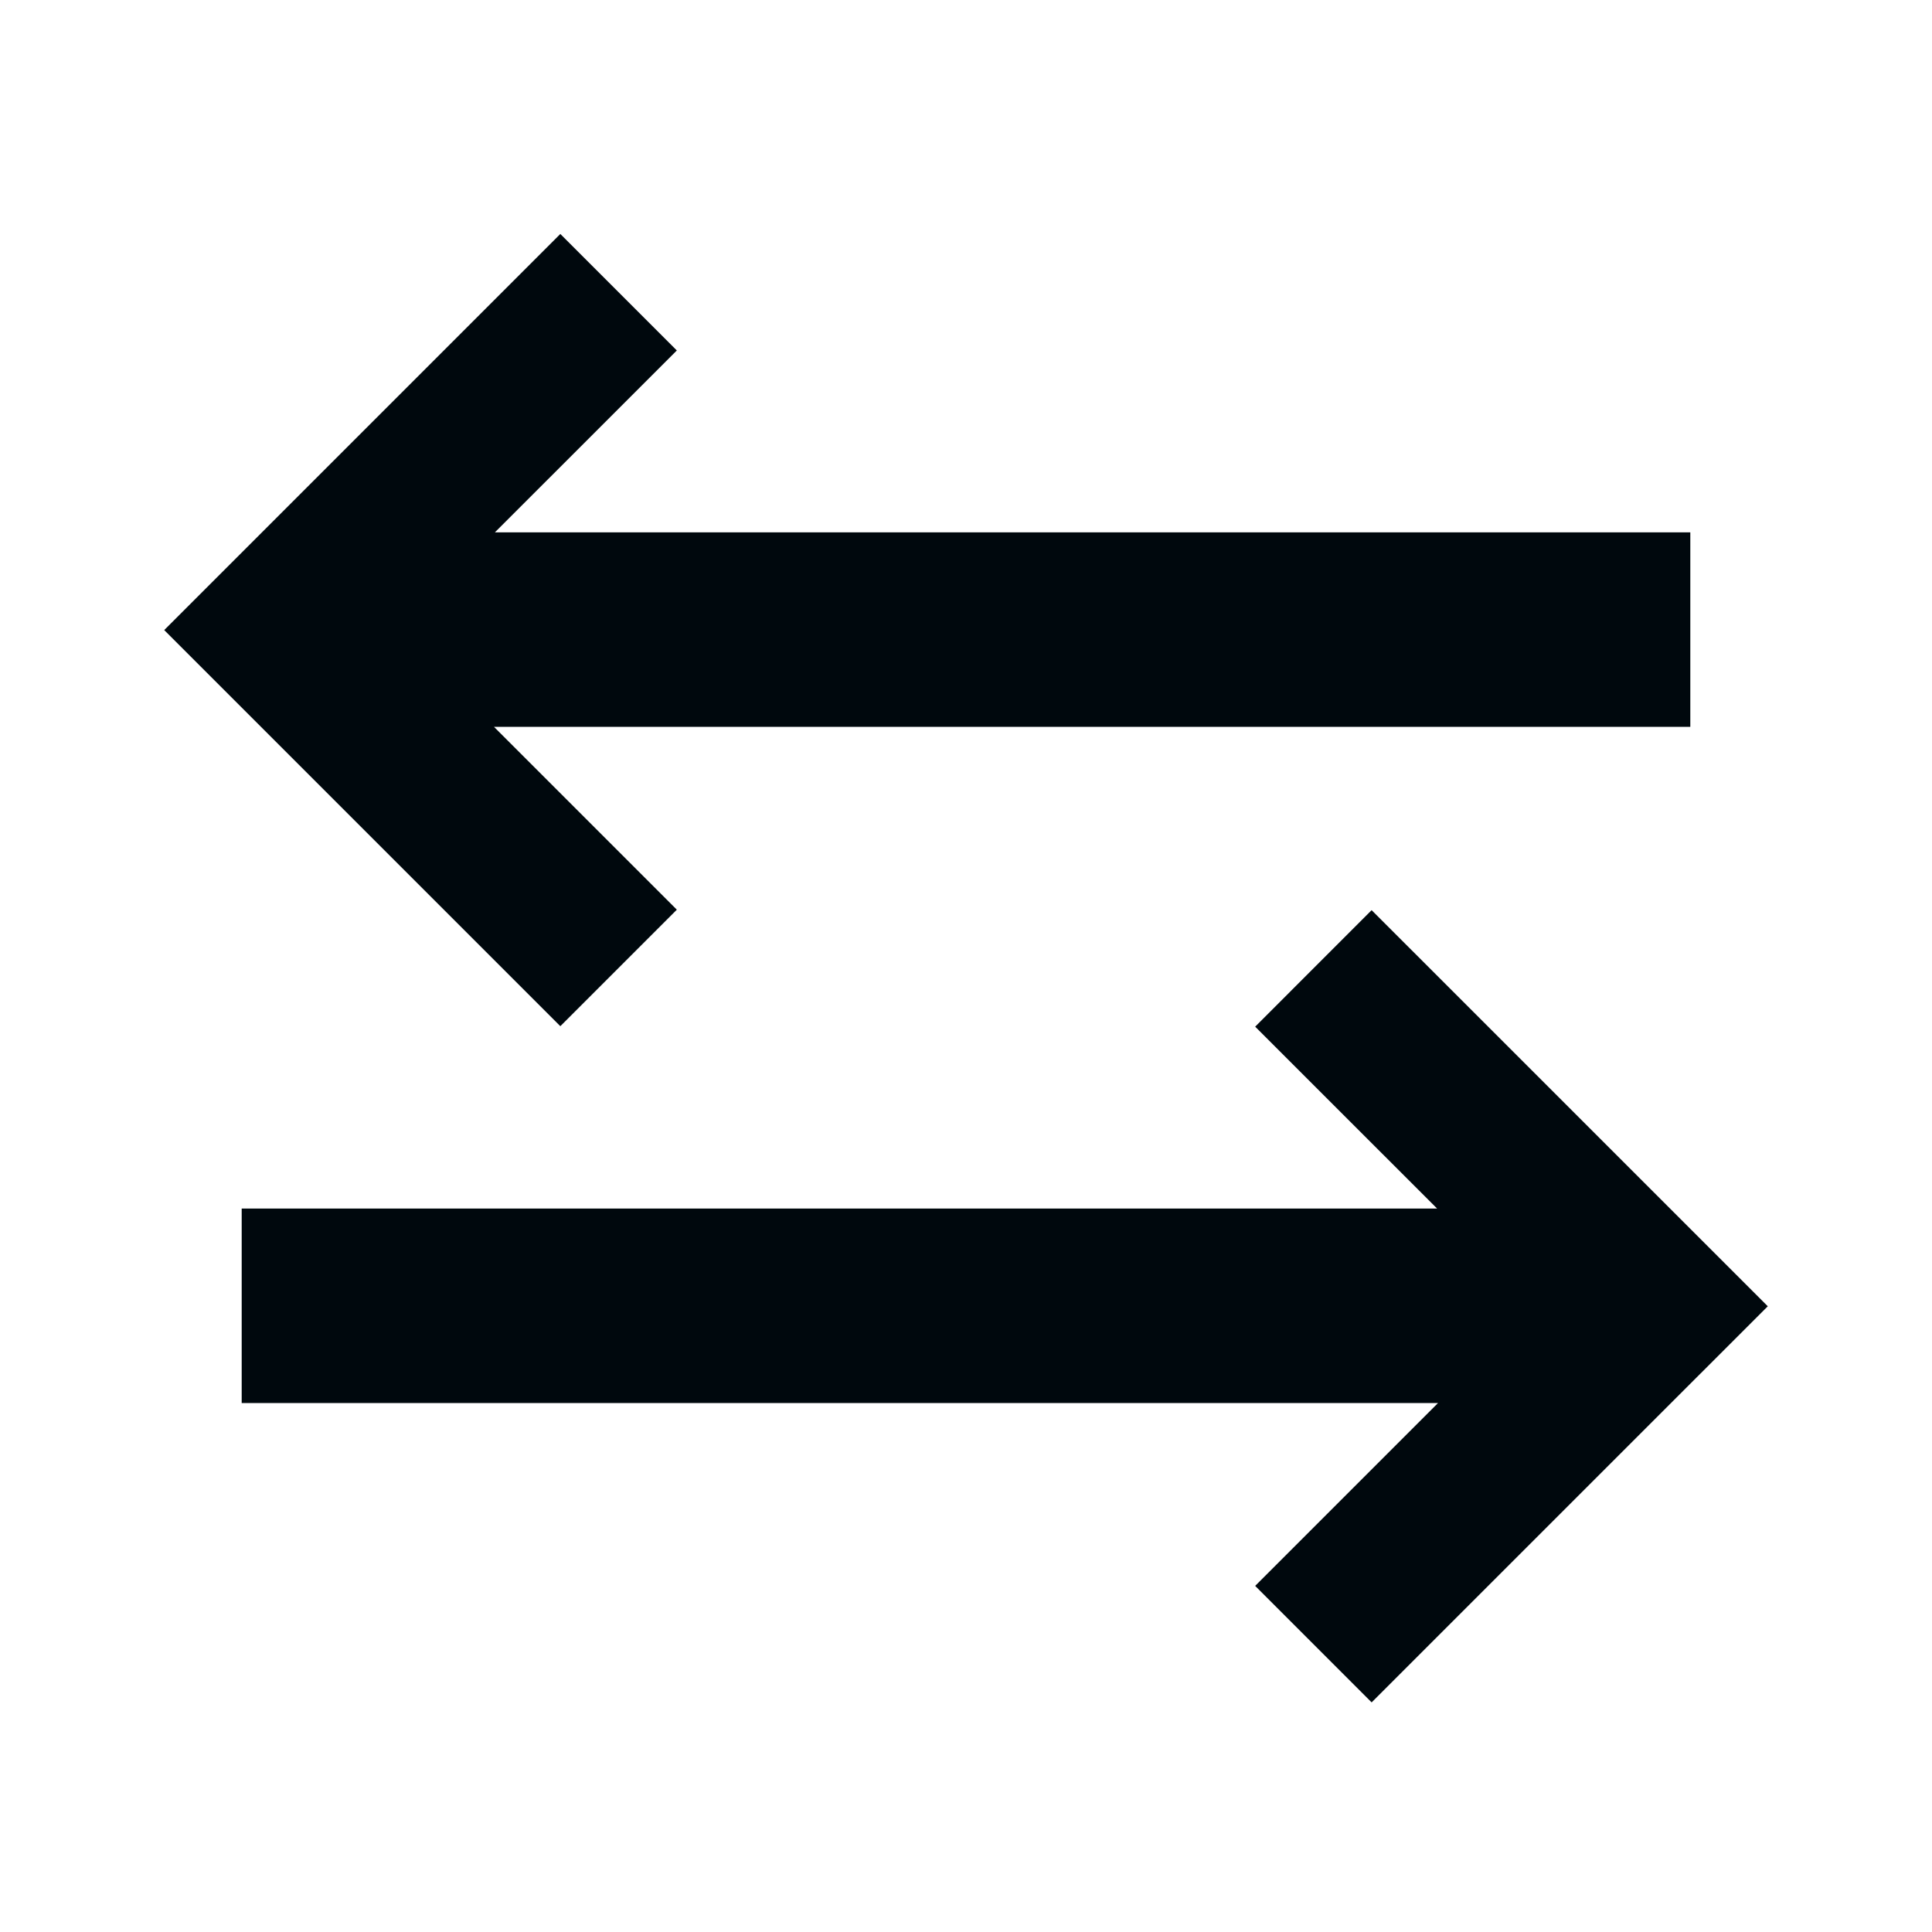 <?xml version="1.0" encoding="utf-8"?>
<!-- Generator: Adobe Illustrator 15.1.0, SVG Export Plug-In . SVG Version: 6.00 Build 0)  -->
<!DOCTYPE svg PUBLIC "-//W3C//DTD SVG 1.1//EN" "http://www.w3.org/Graphics/SVG/1.1/DTD/svg11.dtd">
<svg version="1.1" id="process_ftt" xmlns="http://www.w3.org/2000/svg" xmlns:xlink="http://www.w3.org/1999/xlink" x="0px" y="0px"
	 viewBox="0 0 40 40" enable-background="new 0 0 40 40" xml:space="preserve">
<polygon fill-rule="evenodd" clip-rule="evenodd" fill="#00080D" points="10.246,11.022 14.013,7.256 11.601,4.844 3.4,13.045 
	11.601,21.246 14.013,18.834 10.227,15.048 34.996,15.048 34.996,11.022 "/>
<polygon fill-rule="evenodd" clip-rule="evenodd" fill="#00080D" points="28.398,18.844 25.987,21.256 29.754,25.022 5.004,25.022 
	5.004,29.048 29.773,29.048 25.987,32.834 28.398,35.246 36.6,27.045 "/>
</svg>

